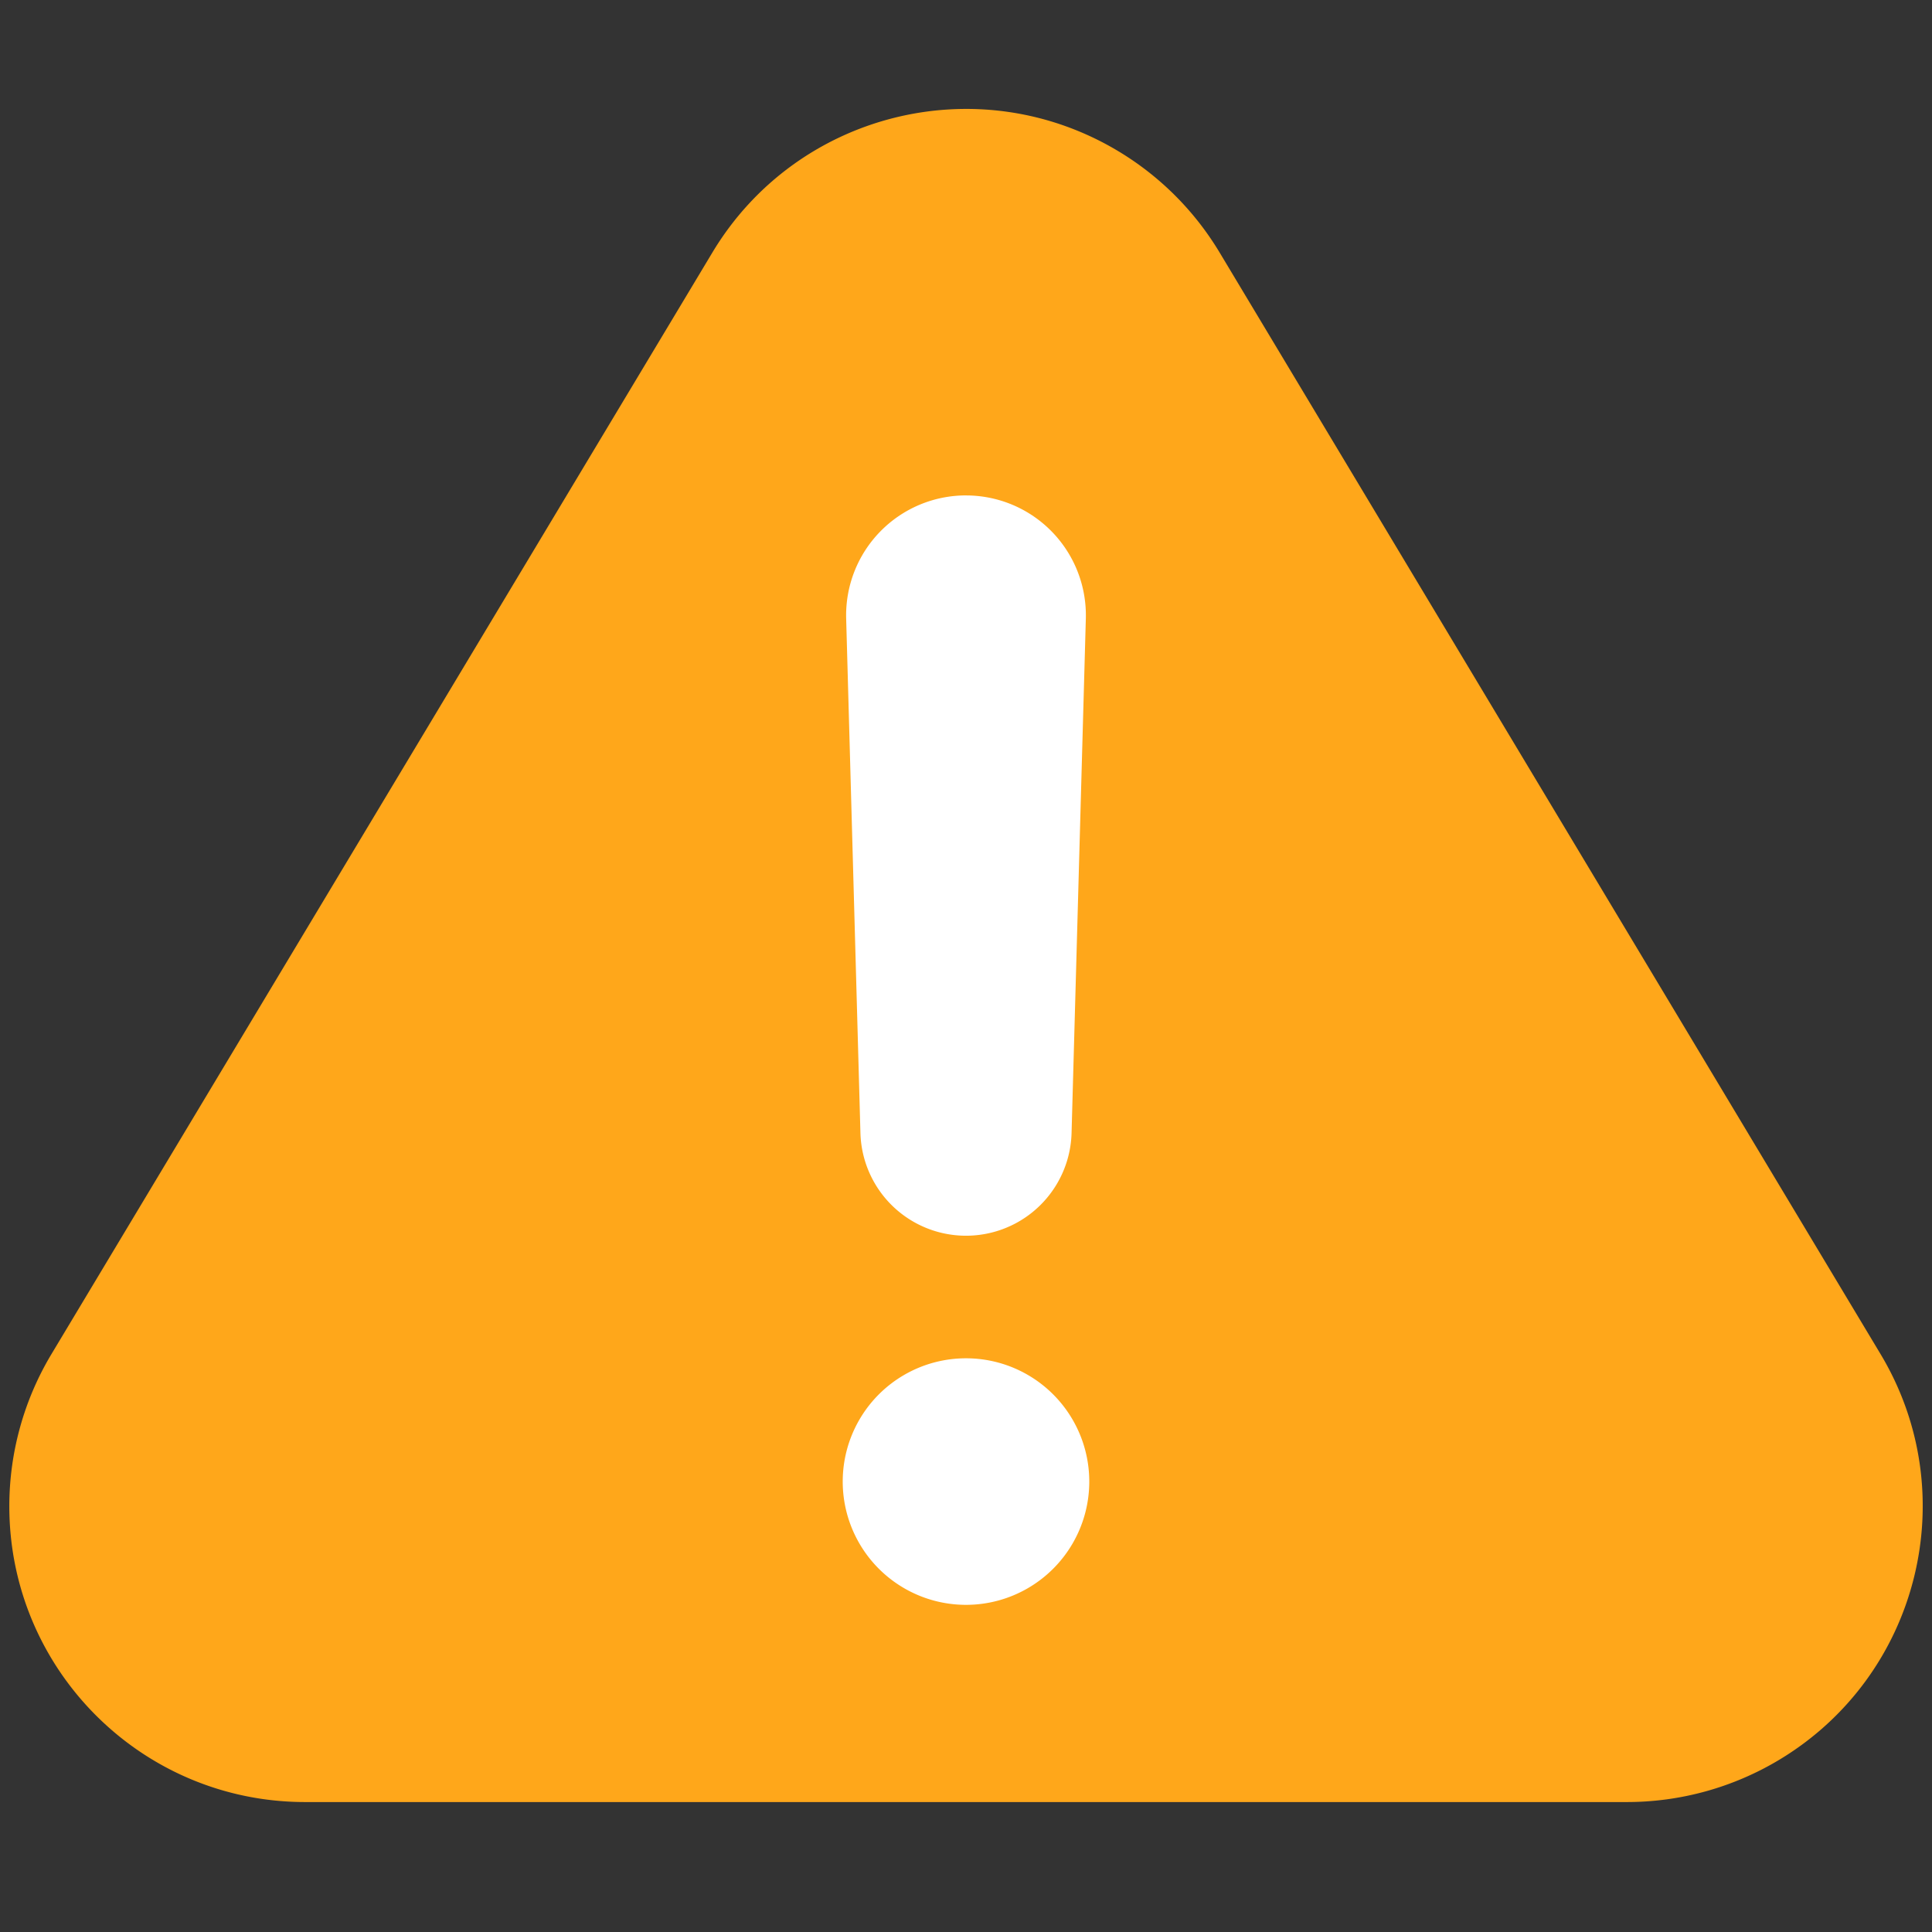 <svg xmlns="http://www.w3.org/2000/svg" version="1.1" width="1024" height="1024" fill="currentColor" aria-hidden="true" focusable="false">
    <rect width="100%" height="100%" fill="#333333" stroke="none"/>
    <path d="M646.451 133.888l350.259 583.77c44.557 74.253 20.48 170.573-53.773 215.13a156.8 156.8 0 0 1-80.678 22.336H161.741C75.136 955.136 4.941 884.928 4.941 798.336c0-28.416 7.718-56.294 22.349-80.666L377.549 133.888c44.544-74.253 140.864-98.342 215.13-53.786a156.8 156.8 0 0 1 53.773 53.786z" fill="#FFA71A"></path><path d="M512 719.923a65.331 65.331 0 1 1 0 130.675 65.331 65.331 0 0 1 0-130.675z m0-457.331a63.539 63.539 0 0 1 63.514 65.306l-7.552 272.269a55.974 55.974 0 0 1-111.923 0l-7.552-272.256A63.539 63.539 0 0 1 512 262.579z" fill="#FFFFFF"></path>
</svg>
